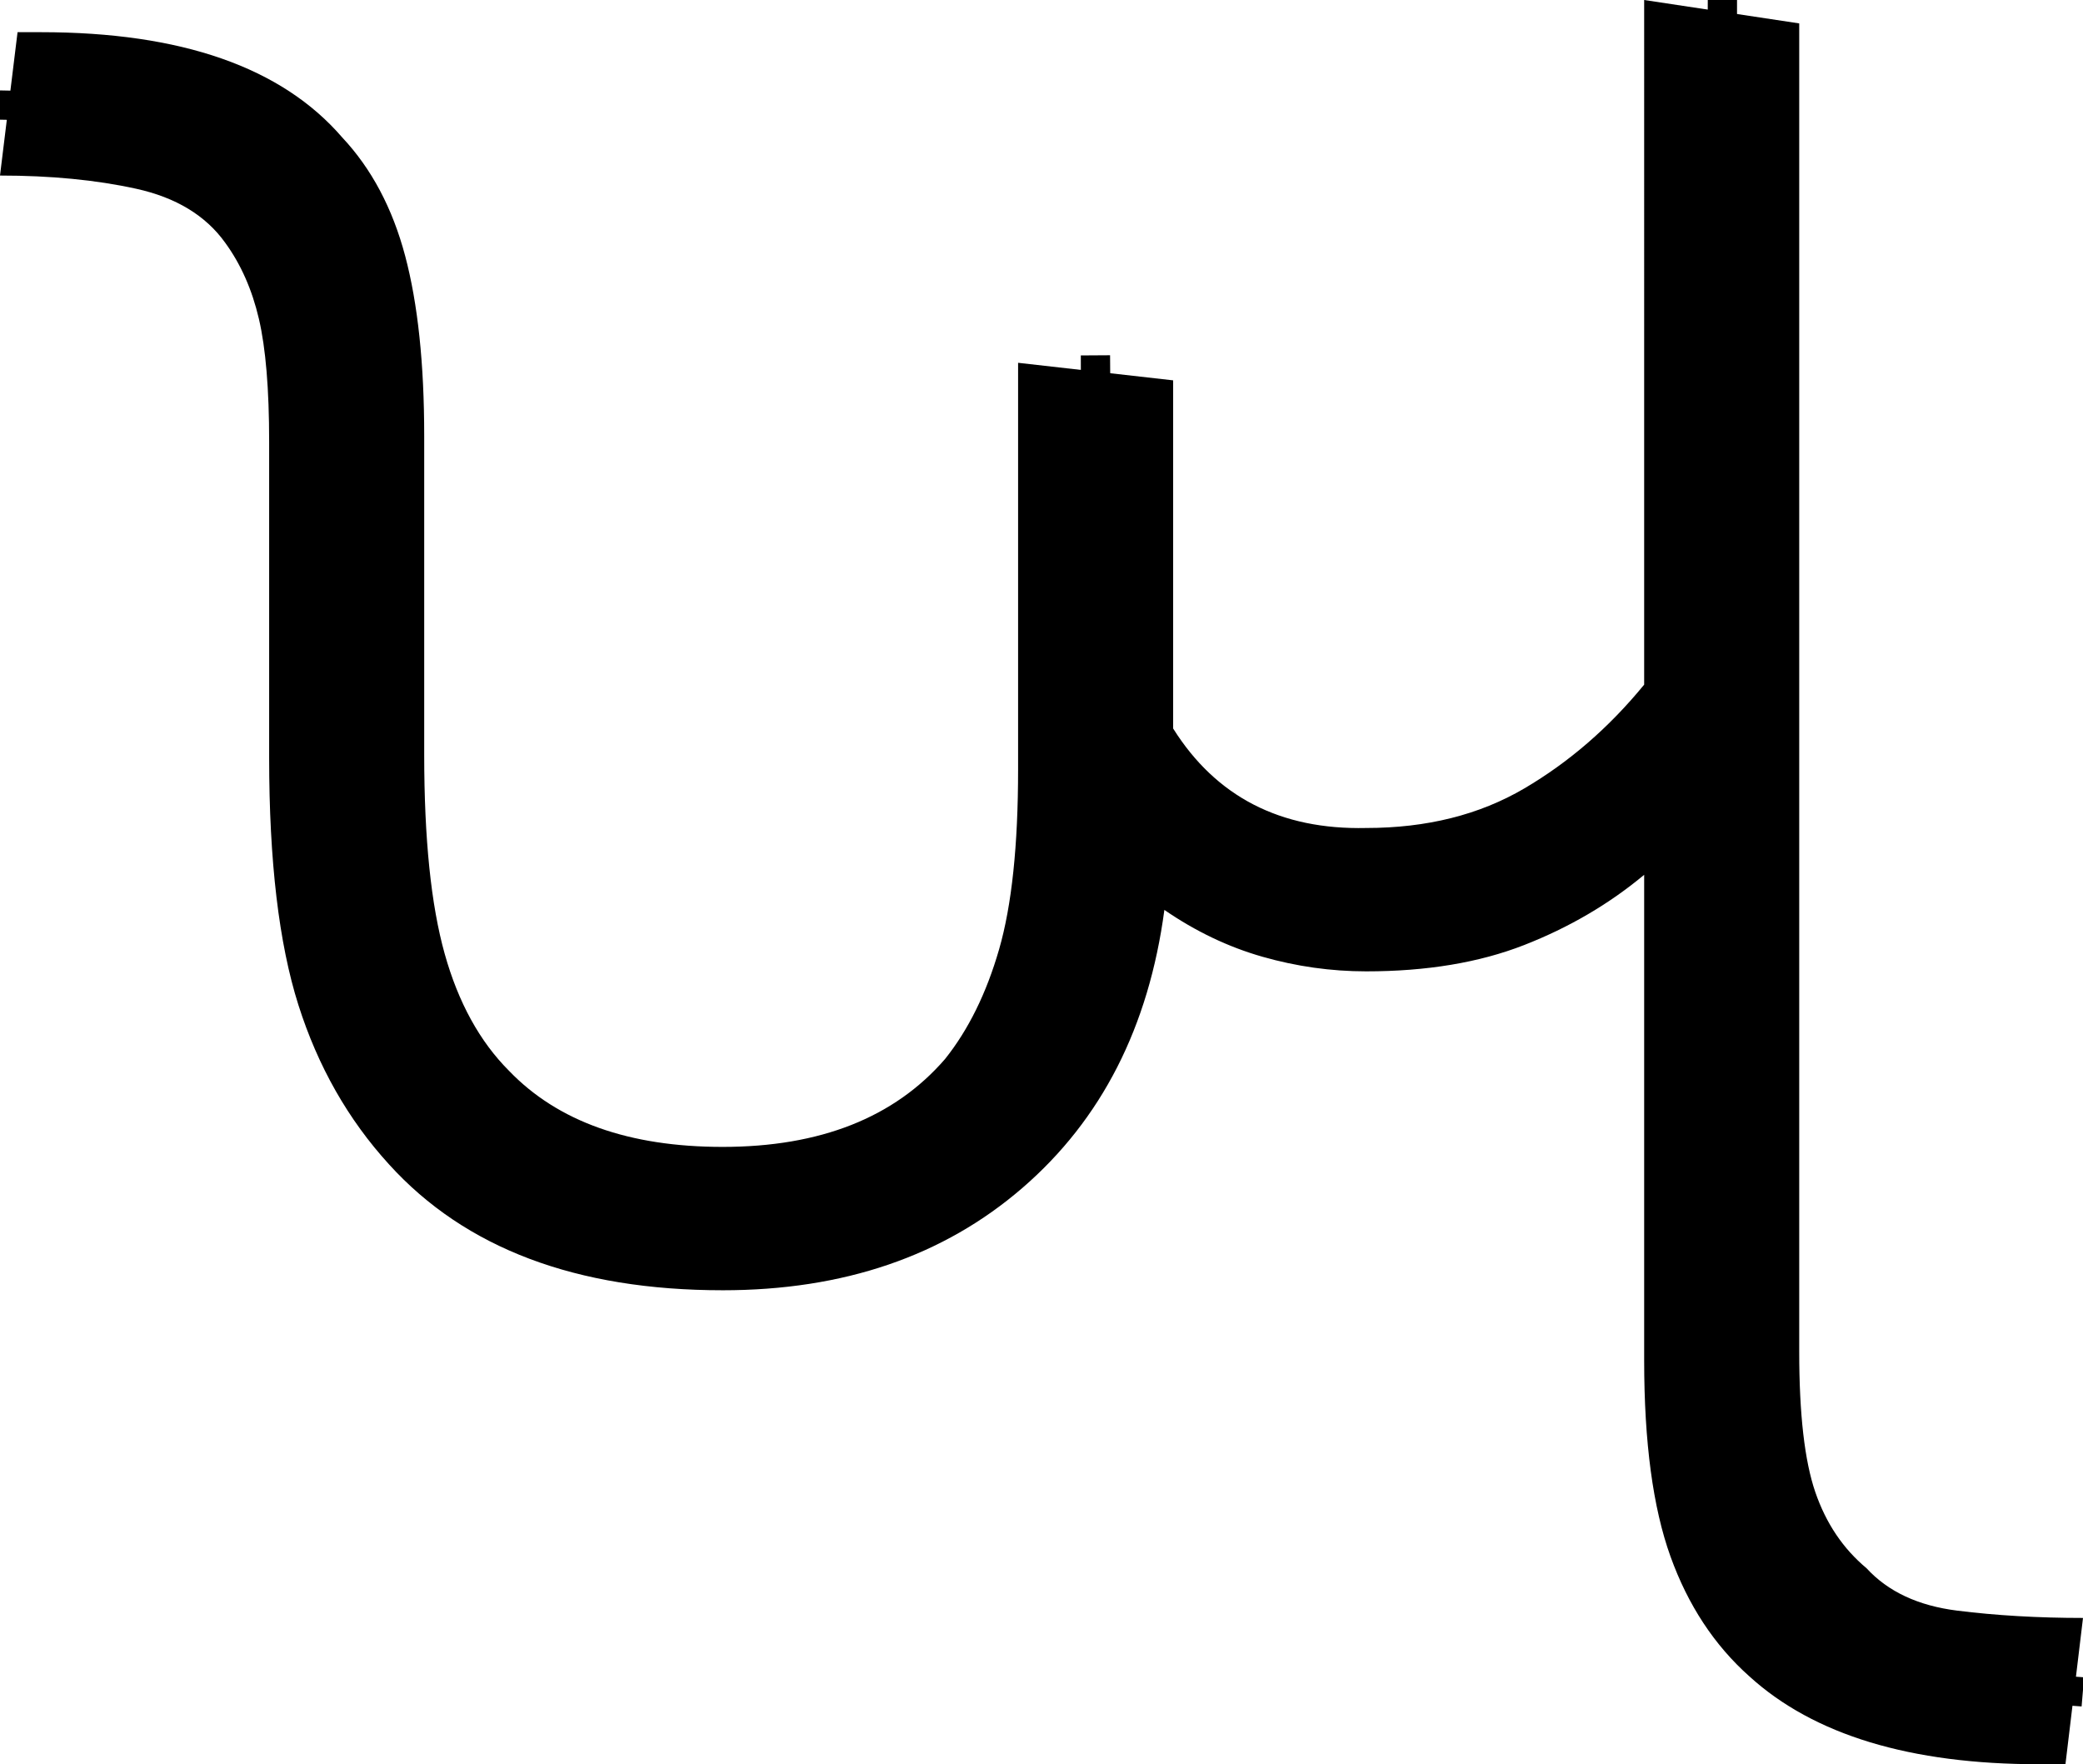 <?xml version="1.0" encoding="UTF-8" standalone="no"?>
<svg
   width="71.2"
   height="60.3"
   version="1.1"
   id="svg4"
   sodipodi:docname="0_kh.svg"
   inkscape:version="1.1.2 (b8e25be833, 2022-02-05)"
   xmlns:inkscape="http://www.inkscape.org/namespaces/inkscape"
   xmlns:sodipodi="http://sodipodi.sourceforge.net/DTD/sodipodi-0.dtd"
   xmlns="http://www.w3.org/2000/svg"
   xmlns:svg="http://www.w3.org/2000/svg">
  <defs
     id="defs8" />
  <sodipodi:namedview
     id="namedview6"
     pagecolor="#ffffff"
     bordercolor="#666666"
     borderopacity="1.0"
     inkscape:pageshadow="2"
     inkscape:pageopacity="0.0"
     inkscape:pagecheckerboard="0"
     showgrid="false"
     inkscape:zoom="8"
     inkscape:cx="44.8125"
     inkscape:cy="21.375"
     inkscape:window-width="1920"
     inkscape:window-height="1017"
     inkscape:window-x="-8"
     inkscape:window-y="-8"
     inkscape:window-maximized="1"
     inkscape:current-layer="svg4" />
  <path
     style="display:inline;fill:none;stroke:#000000;stroke-width:1px;stroke-linecap:butt;stroke-linejoin:miter;stroke-opacity:1"
     d="m -0.012,3.59 c 0.833,0.011 1.437,0.072 2.176,0.117 2.449,0.152 4.931,0.385 6.845,2.072 3.112,2.85 2.825,7.447 2.842,11.306 0.154,5.197 -0.431,10.477 0.641,15.604 0.869,4.163 4.146,7.83 8.426,8.566 4.961,1.101 11.028,0.076 14.04,-4.398 2.979,-4.365 2.507,-9.894 2.509,-14.91 -0.008,-3.267 -0.015,-6.533 -0.023,-9.8 0.044,4.529 -0.015,9.081 0.113,13.598 1.444,2.409 4.045,4.028 6.719,4.754 3.848,0.815 7.967,-0.28 10.967,-2.809 1.36,-1.011 2.83,-2.171 3.582,-3.691 0.097,-7.992 0.019,-16.007 0.049,-24.008 0.015,15.996 -0.073,31.994 0.006,47.989 0.066,3.309 1.268,6.997 4.461,8.519 2.412,1.273 5.218,1.107 7.853,1.328"
     id="path65"
     sodipodi:nodetypes="csccccccccccccccc"
     inkscape:label="s1" />
  <path
     d="m 24.7,44.1 v 0 q -7.5,0 -11.4,-4.3 v 0 q -2.1,-2.3 -3.1,-5.45 -1,-3.15 -1,-8.45 v 0 -10.8 Q 9.2,12.4 8.85,10.9 8.5,9.4 7.7,8.3 v 0 Q 6.7,6.9 4.65,6.45 2.6,6 0,6 V 6 L 0.6,1.1 h 0.8 q 7.2,0 10.3,3.6 v 0 q 1.5,1.6 2.15,4.05 0.65,2.45 0.65,6.15 v 0 10.9 q 0,4.3 0.7,6.8 0.7,2.5 2.2,4 v 0 q 2.5,2.6 7.3,2.6 v 0 q 5,0 7.6,-3 v 0 q 1.2,-1.5 1.85,-3.75 0.65,-2.25 0.65,-6.15 v 0 -13.9 l 5.3,0.6 v 11.9 q 2.2,3.5 6.6,3.4 v 0 q 3.1,0 5.4,-1.35 2.3,-1.35 4.1,-3.55 v 0 V 0 l 5.3,0.8 v 45.4 q 0,3.2 0.55,4.8 0.55,1.6 1.75,2.6 v 0 q 1.1,1.2 3.1,1.45 2,0.25 4.3,0.25 v 0 l -0.6,5 h -0.9 q -6.6,0 -9.9,-3 v 0 Q 58,55.7 57.1,53.2 56.2,50.7 56.2,46.5 v 0 -16.6 q -1.8,1.5 -4.1,2.4 -2.3,0.9 -5.4,0.9 v 0 q -1.8,0 -3.55,-0.5 -1.75,-0.5 -3.35,-1.6 v 0 q -0.8,6 -4.85,9.5 -4.05,3.5 -10.25,3.5 z"
     id="path2"
     style="display:inline"
     inkscape:label="p1" />
</svg>
